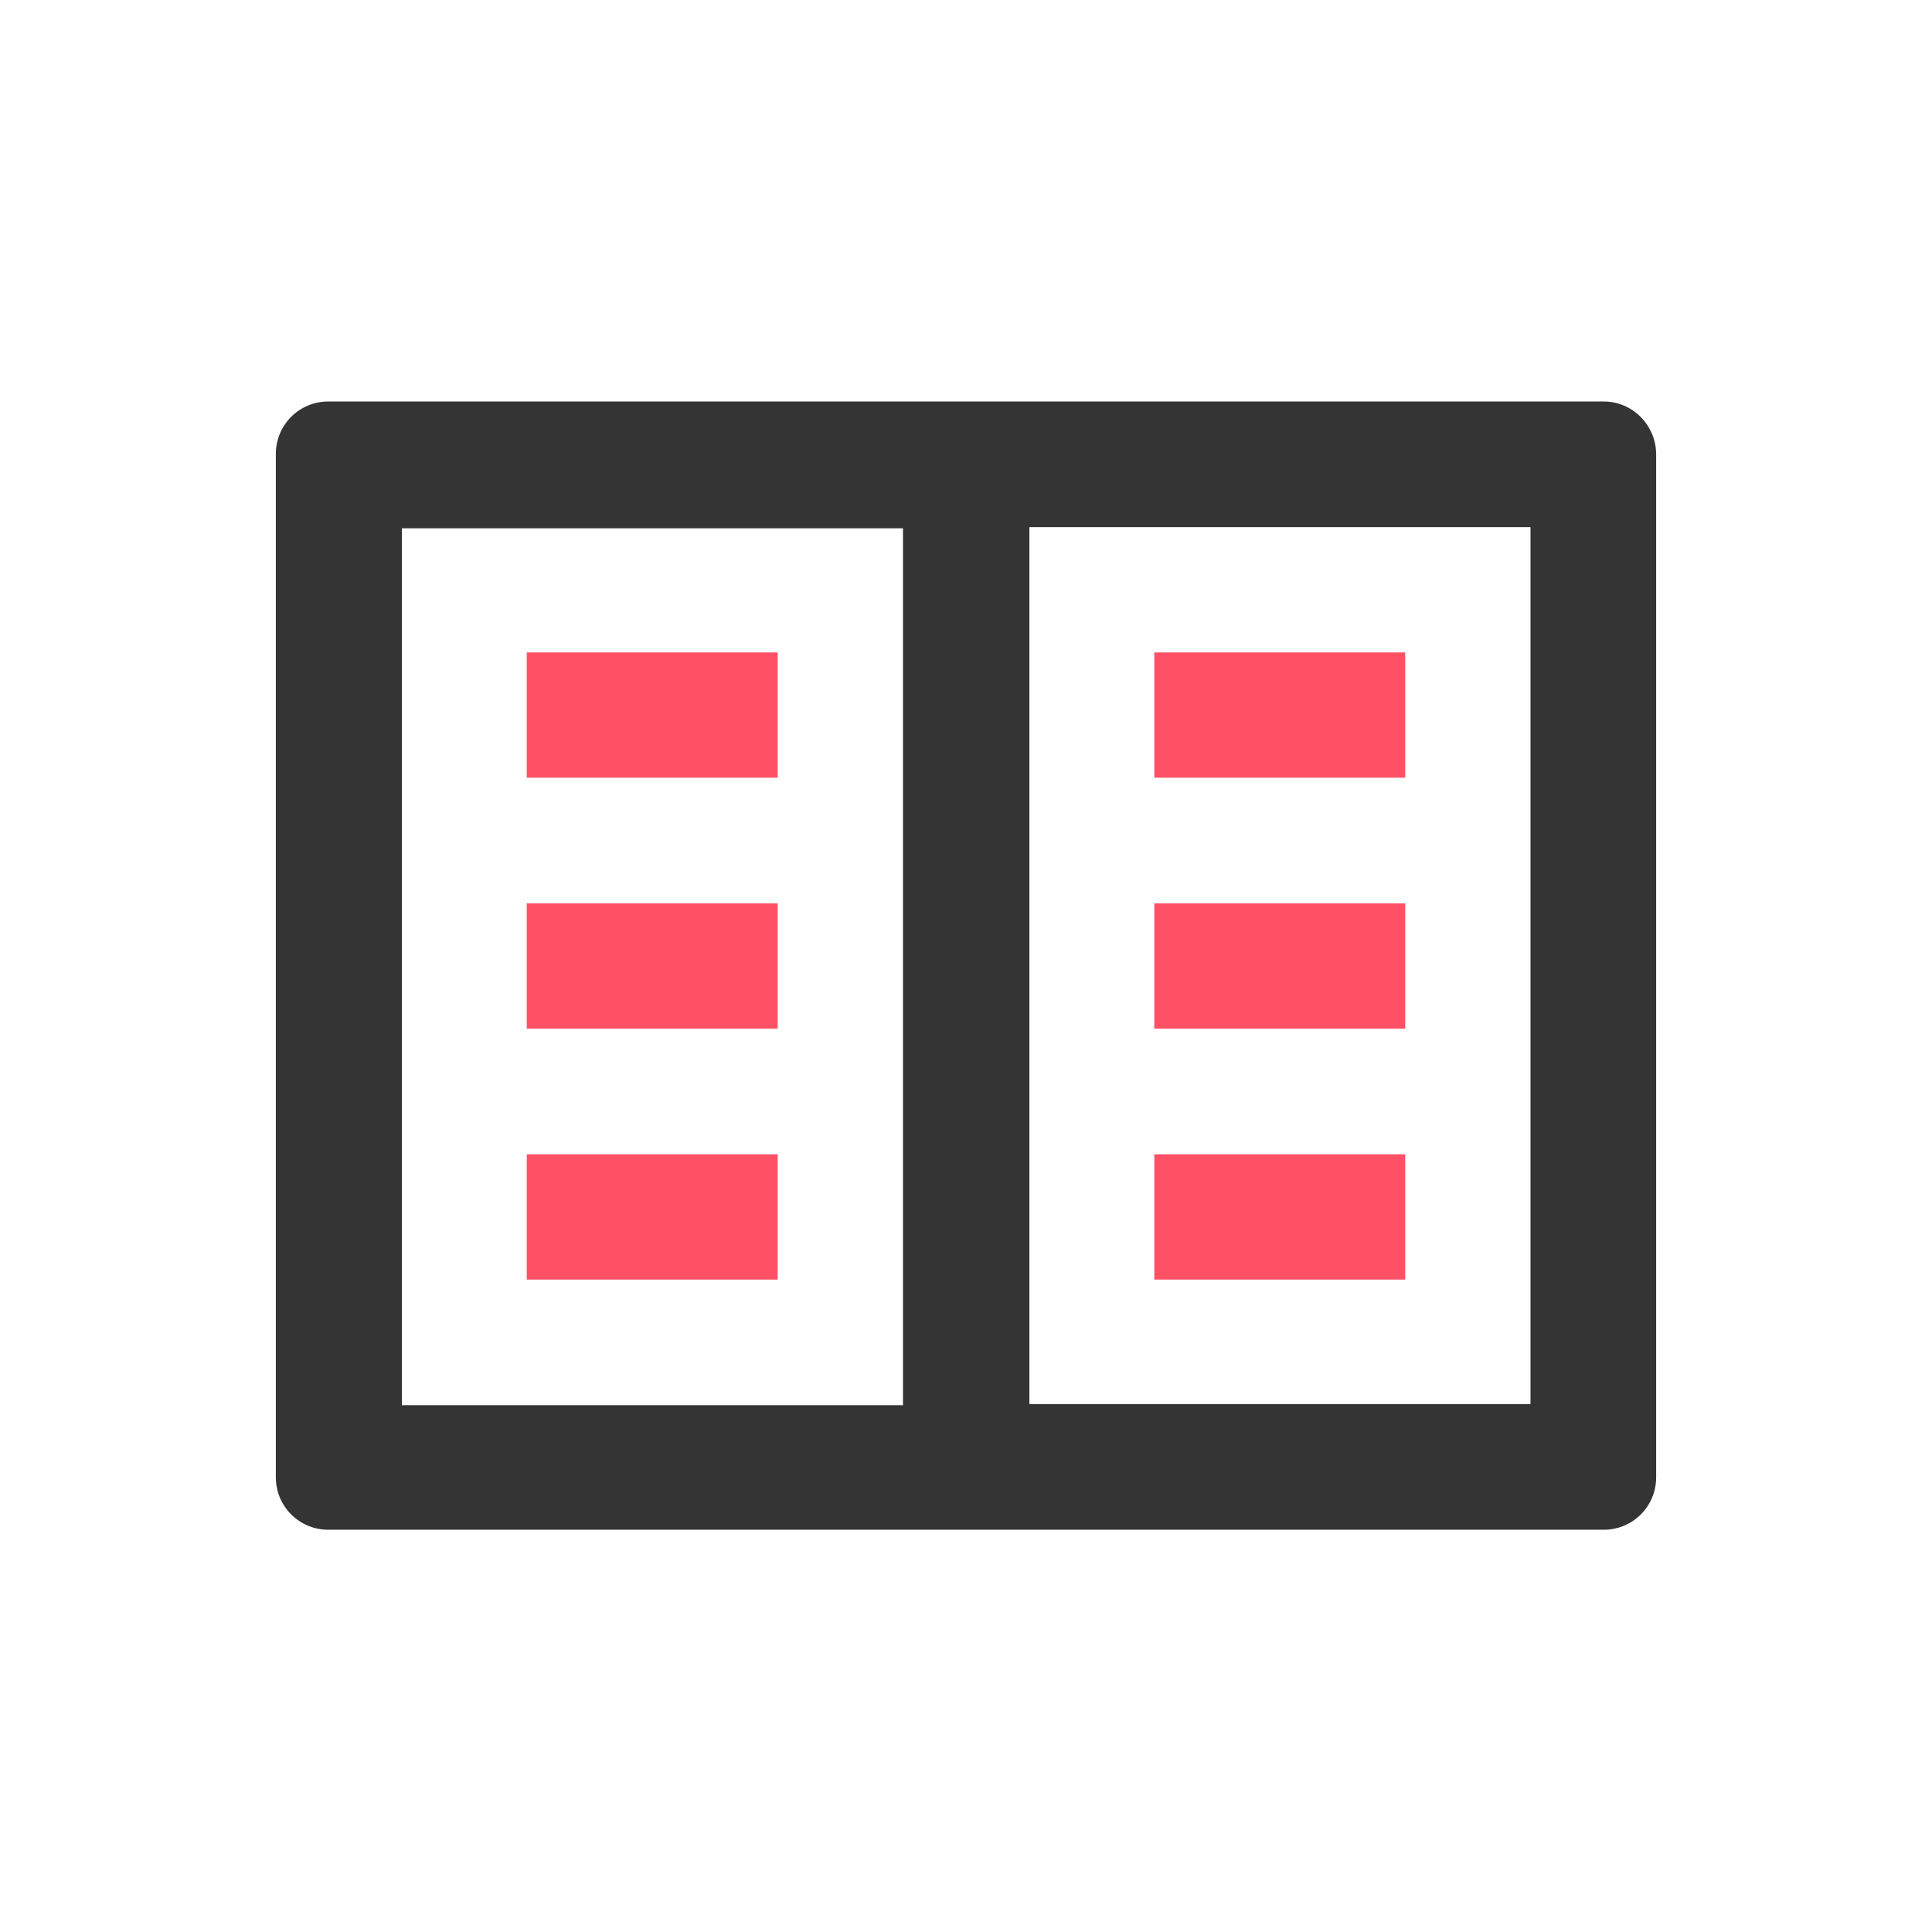 <?xml version="1.0" encoding="utf-8"?>
<!-- Generator: Adobe Illustrator 27.5.0, SVG Export Plug-In . SVG Version: 6.00 Build 0)  -->
<svg version="1.1" id="Capa_1" xmlns="http://www.w3.org/2000/svg" xmlns:xlink="http://www.w3.org/1999/xlink" x="0px" y="0px"
	 viewBox="0 0 512 512" style="enable-background:new 0 0 512 512;" xml:space="preserve">
<style type="text/css">
	.svg_base{fill:#343434;}
	.svg_accent{fill:#FF5166;}
</style>
<g>
	<path class="svg_base" d="M425,106.4h-19.4h-33.2h-33.2h-33.2h0h-33.2h-33.2v0h-33.2v0h-33.2h-33.2h-33.2H87c-7.7,0-13.9,6.2-13.9,13.9
		v19.4v33.2v0v33.2v33.2v33.2v0v33.2v0v33.2v0v33.2v19.4c0,7.7,6.2,13.9,13.9,13.9h19.4h33.2h33.2h33.2h33.2h33.2h33.2h0h33.2h33.2
		h33.2H425c7.7,0,13.9-6.2,13.9-13.9v-19.4v-33.2v0v-33.2v0v-33.2v0v-33.2v-33.2v-33.2v0v-33.2v-19.4
		C438.8,112.6,432.6,106.4,425,106.4z M206.1,372.4h-33.2h-33.2h-33.2v-33.2v0v-33.2v0v-33.2v0v-33.2v-33.2v-33.2v0v-33.2h33.2
		h33.2h33.2v0h33.2v33.2v0v33.2v33.2v33.2v0v33.2v0v33.2v0v33.2H206.1z M405.6,172.9L405.6,172.9v33.2v33.2v33.2v0v33.2v0v33.2v0
		v33.2h-33.2h-33.2h-33.2h0h-33.2v-33.2v0v-33.2v0v-33.2v0v-33.2v-33.2v-33.2v0v-33.2h33.2h0h33.2h33.2h33.2V172.9z"/>
	<polygon class="svg_accent" points="305.9,172.9 305.9,206.1 339.1,206.1 372.4,206.1 372.4,172.9 339.1,172.9 	"/>
	<polygon class="svg_accent" points="139.6,172.9 139.6,206.1 172.9,206.1 206.1,206.1 206.1,172.9 172.9,172.9 	"/>
	<polygon class="svg_accent" points="139.6,239.4 139.6,272.6 172.9,272.6 206.1,272.6 206.1,239.4 172.9,239.4 	"/>
	<polygon class="svg_accent" points="305.9,239.4 305.9,272.6 339.1,272.6 372.4,272.6 372.4,239.4 339.1,239.4 	"/>
	<polygon class="svg_accent" points="139.6,305.9 139.6,339.1 172.9,339.1 206.1,339.1 206.1,305.9 172.9,305.9 	"/>
	<polygon class="svg_accent" points="305.9,305.9 305.9,339.1 339.1,339.1 372.4,339.1 372.4,305.9 339.1,305.9 	"/>
</g>
</svg>
